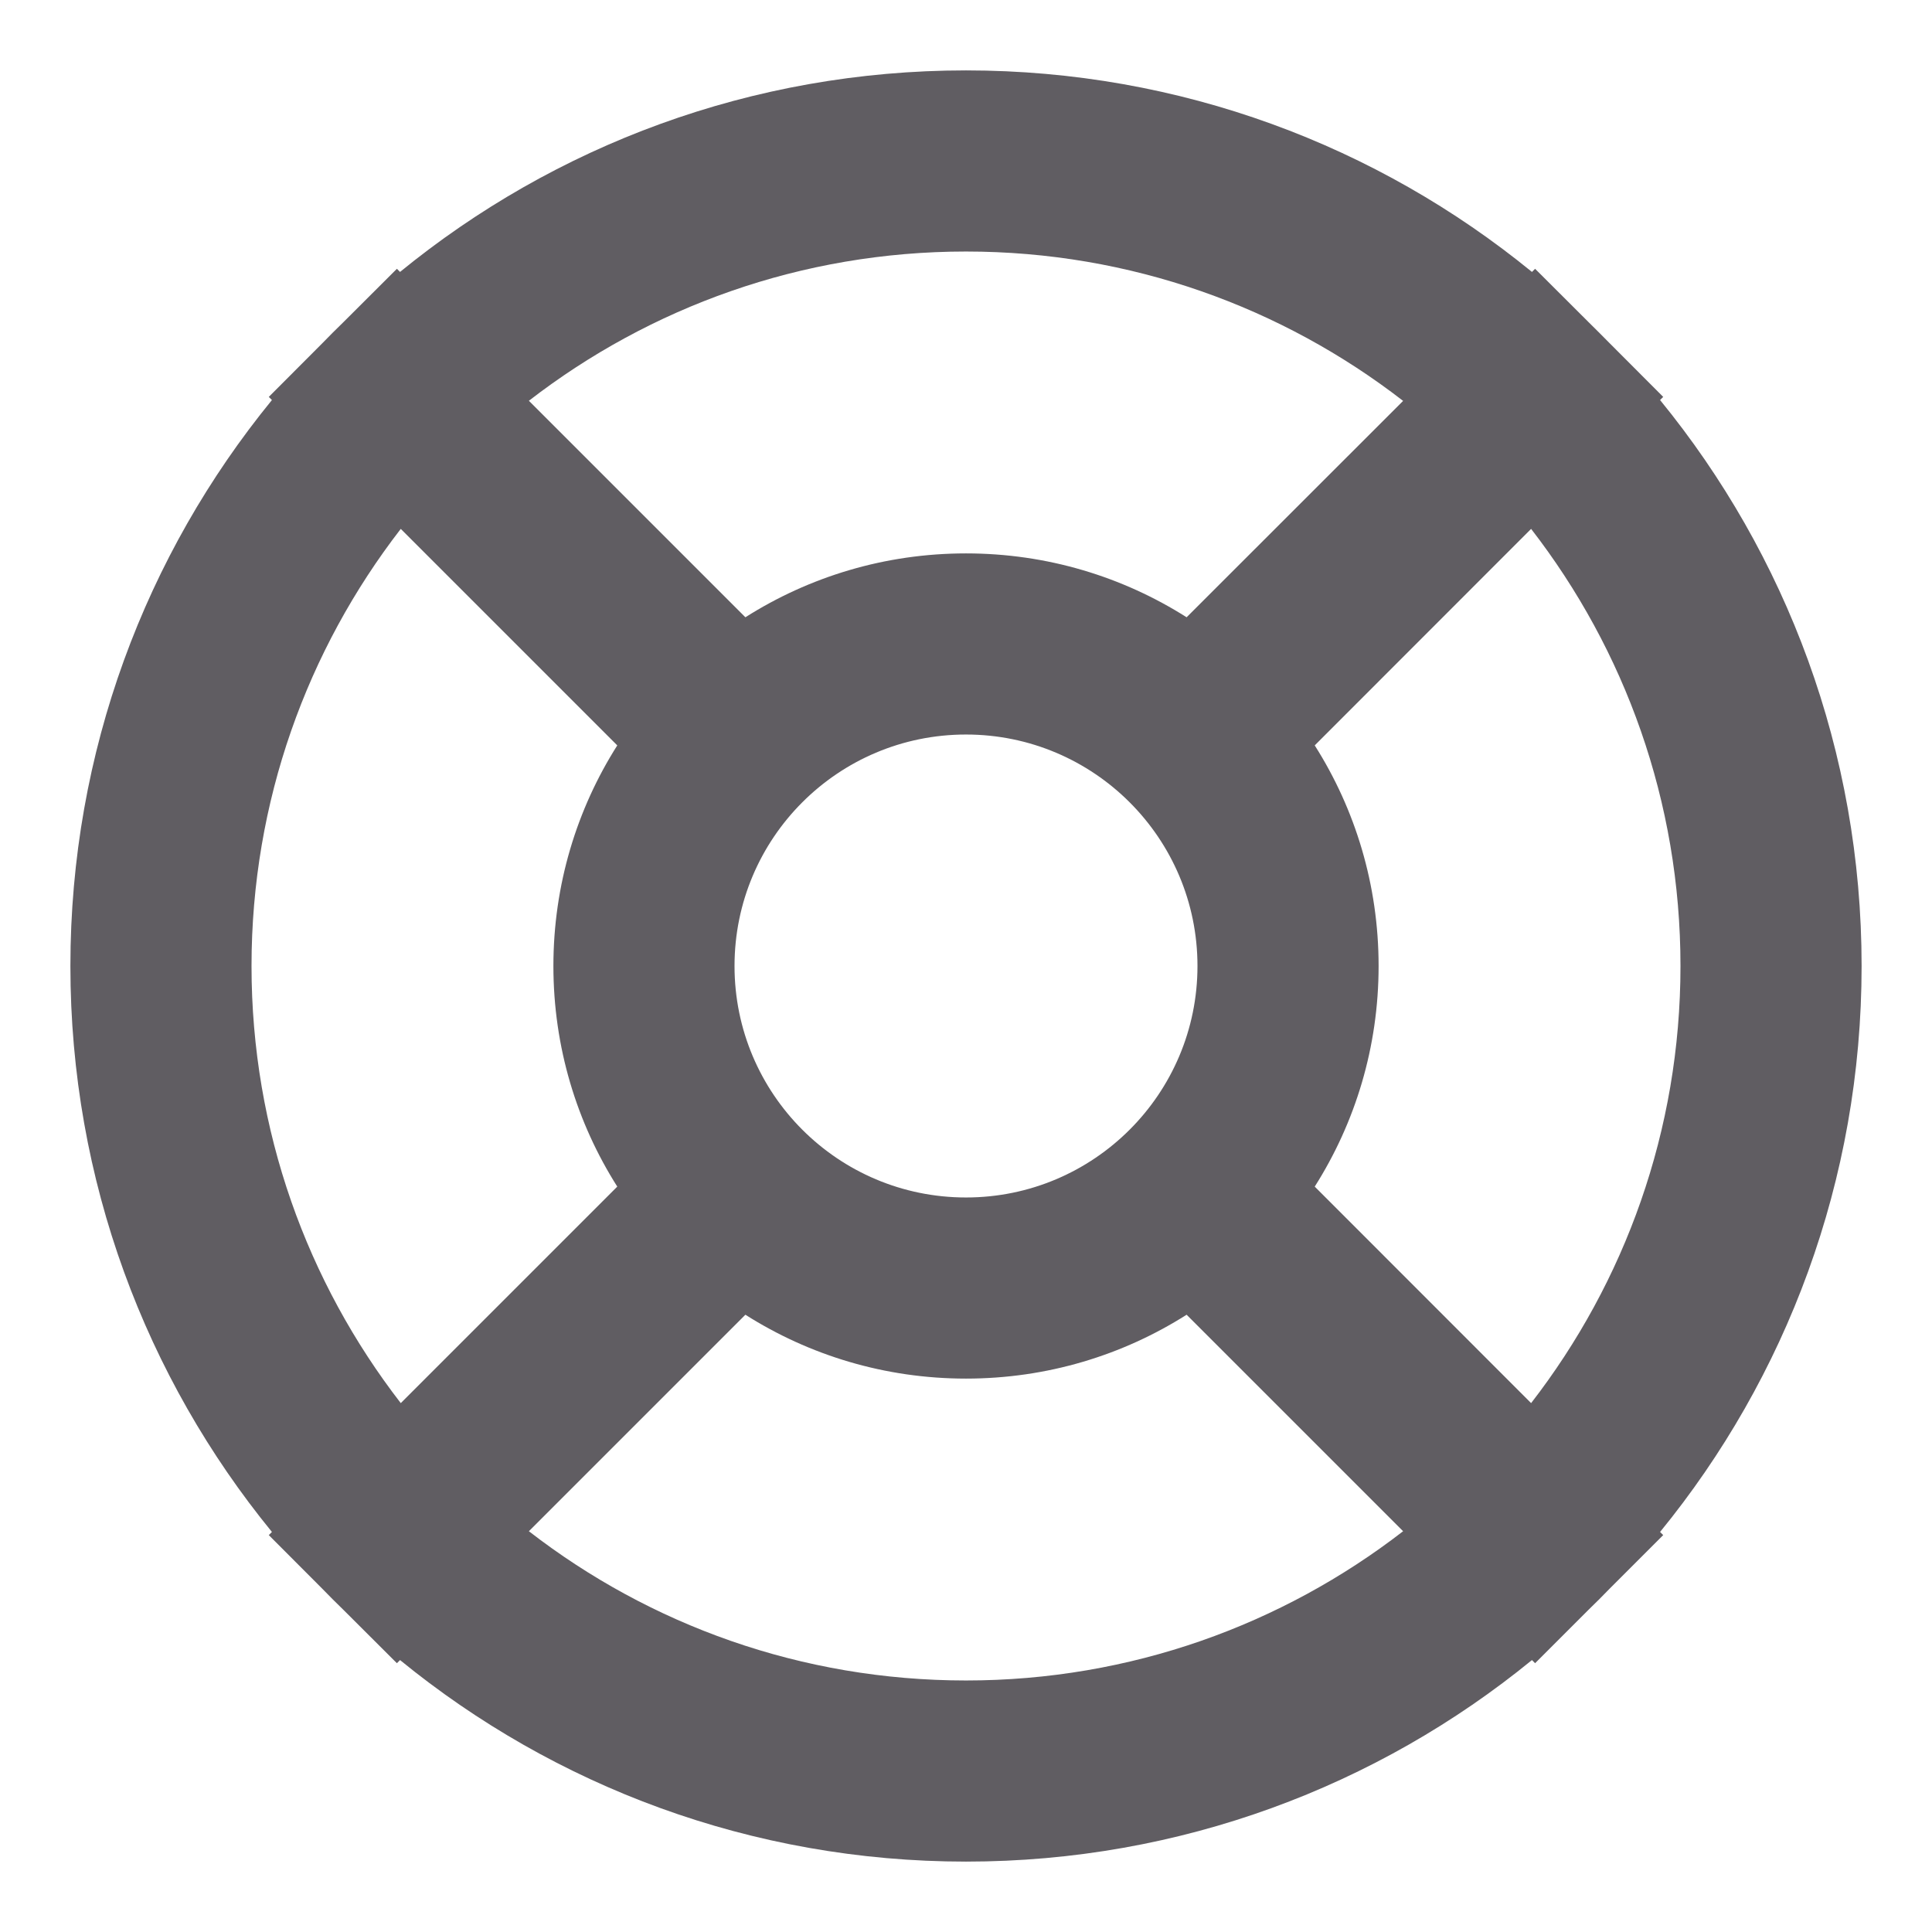<svg width="16" height="16" viewBox="0 0 16 16" fill="none" xmlns="http://www.w3.org/2000/svg">
<path fill-rule="evenodd" clip-rule="evenodd" d="M3.319 4.38C2.545 5.381 2.083 6.636 2.083 8C2.083 9.364 2.545 10.619 3.319 11.62L5.112 9.827C4.777 9.299 4.583 8.672 4.583 8C4.583 7.328 4.777 6.701 5.112 6.173L3.319 4.38ZM6.173 10.888L4.38 12.681C5.381 13.456 6.636 13.917 8 13.917C9.363 13.917 10.619 13.455 11.62 12.681L9.827 10.888C9.299 11.223 8.672 11.417 8 11.417C7.328 11.417 6.701 11.223 6.173 10.888ZM3.313 13.748C4.59 14.791 6.222 15.417 8 15.417C9.778 15.417 11.41 14.791 12.687 13.748L12.713 13.774L13.159 13.328C13.216 13.273 13.273 13.216 13.328 13.159L13.774 12.713L13.748 12.687C14.791 11.41 15.417 9.778 15.417 8C15.417 6.222 14.791 4.59 13.748 3.313L13.774 3.287L13.329 2.841C13.273 2.784 13.216 2.727 13.159 2.671L12.713 2.226L12.687 2.252C11.41 1.209 9.778 0.583 8 0.583C6.222 0.583 4.59 1.209 3.313 2.252L3.287 2.226L2.846 2.666C2.785 2.725 2.725 2.785 2.666 2.846L2.226 3.287L2.252 3.313C1.209 4.59 0.583 6.222 0.583 8C0.583 9.778 1.209 11.41 2.252 12.687L2.226 12.713L2.666 13.154C2.725 13.215 2.785 13.275 2.846 13.334L3.287 13.774L3.313 13.748ZM11.62 3.32C10.619 2.545 9.363 2.083 8 2.083C6.636 2.083 5.381 2.545 4.38 3.319L6.173 5.112C6.701 4.777 7.328 4.583 8 4.583C8.672 4.583 9.299 4.777 9.827 5.112L11.62 3.32ZM11.417 8C11.417 7.328 11.223 6.701 10.888 6.173L12.68 4.38C13.455 5.381 13.917 6.636 13.917 8C13.917 9.363 13.455 10.619 12.68 11.62L10.888 9.827C11.223 9.299 11.417 8.672 11.417 8ZM8 6.083C6.941 6.083 6.083 6.941 6.083 8C6.083 9.059 6.941 9.917 8 9.917C9.058 9.917 9.917 9.059 9.917 8C9.917 6.941 9.058 6.083 8 6.083Z" fill="#605D62"/>
</svg>
